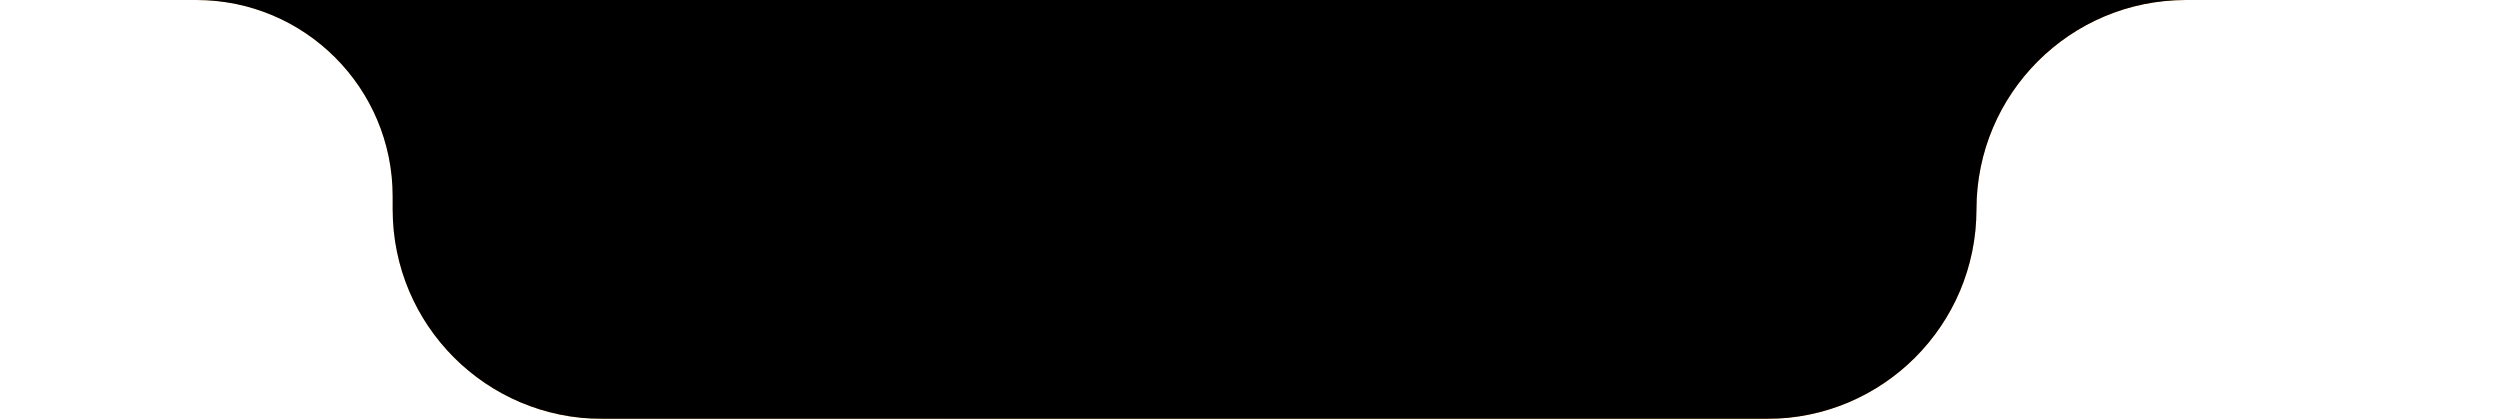 <?xml version="1.0" encoding="UTF-8"?>
<svg width="191px" height="32px" viewBox="0 0 191 32" version="1.1" xmlns="http://www.w3.org/2000/svg" xmlns:xlink="http://www.w3.org/1999/xlink">
    <title>矩形 9</title>
    <defs>
        <linearGradient x1="23.973%" y1="49.854%" x2="100%" y2="50%" id="linearGradient-1">
            <stop stop-color="#FC9E3A" offset="0%"></stop>
            <stop stop-color="#FCBF6E" offset="100%"></stop>
        </linearGradient>
        <path d="M102,225 L293,225 L278,225 C269.716,225 263,231.716 263,240 L263,241 C263,249.837 255.837,257 247,257 L158,257 C149.163,257 142,249.837 142,241 C142,232.163 134.837,225 126,225 L102,225 L102,225 Z" id="path-2"></path>
        <filter x="-0.8%" y="-4.7%" width="101.6%" height="109.4%" filterUnits="objectBoundingBox" id="filter-3">
            <feGaussianBlur stdDeviation="1" in="SourceAlpha" result="shadowBlurInner1"></feGaussianBlur>
            <feOffset dx="0" dy="1" in="shadowBlurInner1" result="shadowOffsetInner1"></feOffset>
            <feComposite in="shadowOffsetInner1" in2="SourceAlpha" operator="arithmetic" k2="-1" k3="1" result="shadowInnerInner1"></feComposite>
            <feColorMatrix values="0 0 0 0 1   0 0 0 0 1   0 0 0 0 1  0 0 0 0.475 0" type="matrix" in="shadowInnerInner1" result="shadowMatrixInner1"></feColorMatrix>
            <feGaussianBlur stdDeviation="1" in="SourceAlpha" result="shadowBlurInner2"></feGaussianBlur>
            <feOffset dx="0" dy="-1" in="shadowBlurInner2" result="shadowOffsetInner2"></feOffset>
            <feComposite in="shadowOffsetInner2" in2="SourceAlpha" operator="arithmetic" k2="-1" k3="1" result="shadowInnerInner2"></feComposite>
            <feColorMatrix values="0 0 0 0 0.776   0 0 0 0 0.517   0 0 0 0 0.23  0 0 0 1 0" type="matrix" in="shadowInnerInner2" result="shadowMatrixInner2"></feColorMatrix>
            <feMerge>
                <feMergeNode in="shadowMatrixInner1"></feMergeNode>
                <feMergeNode in="shadowMatrixInner2"></feMergeNode>
            </feMerge>
        </filter>
    </defs>
    <g id="页面-1" stroke="none" stroke-width="1" fill="none" fill-rule="evenodd">
        <g id="奖金池" transform="translate(-102, -225)">
            <g id="矩形-9" transform="translate(197.5, 241) scale(-1, 1) translate(-197.5, -241)">
                <use fill="url(#linearGradient-1)" fill-rule="evenodd" xlink:href="#path-2"></use>
                <use fill="black" fill-opacity="1" filter="url(#filter-3)" xlink:href="#path-2"></use>
            </g>
        </g>
    </g>
</svg>